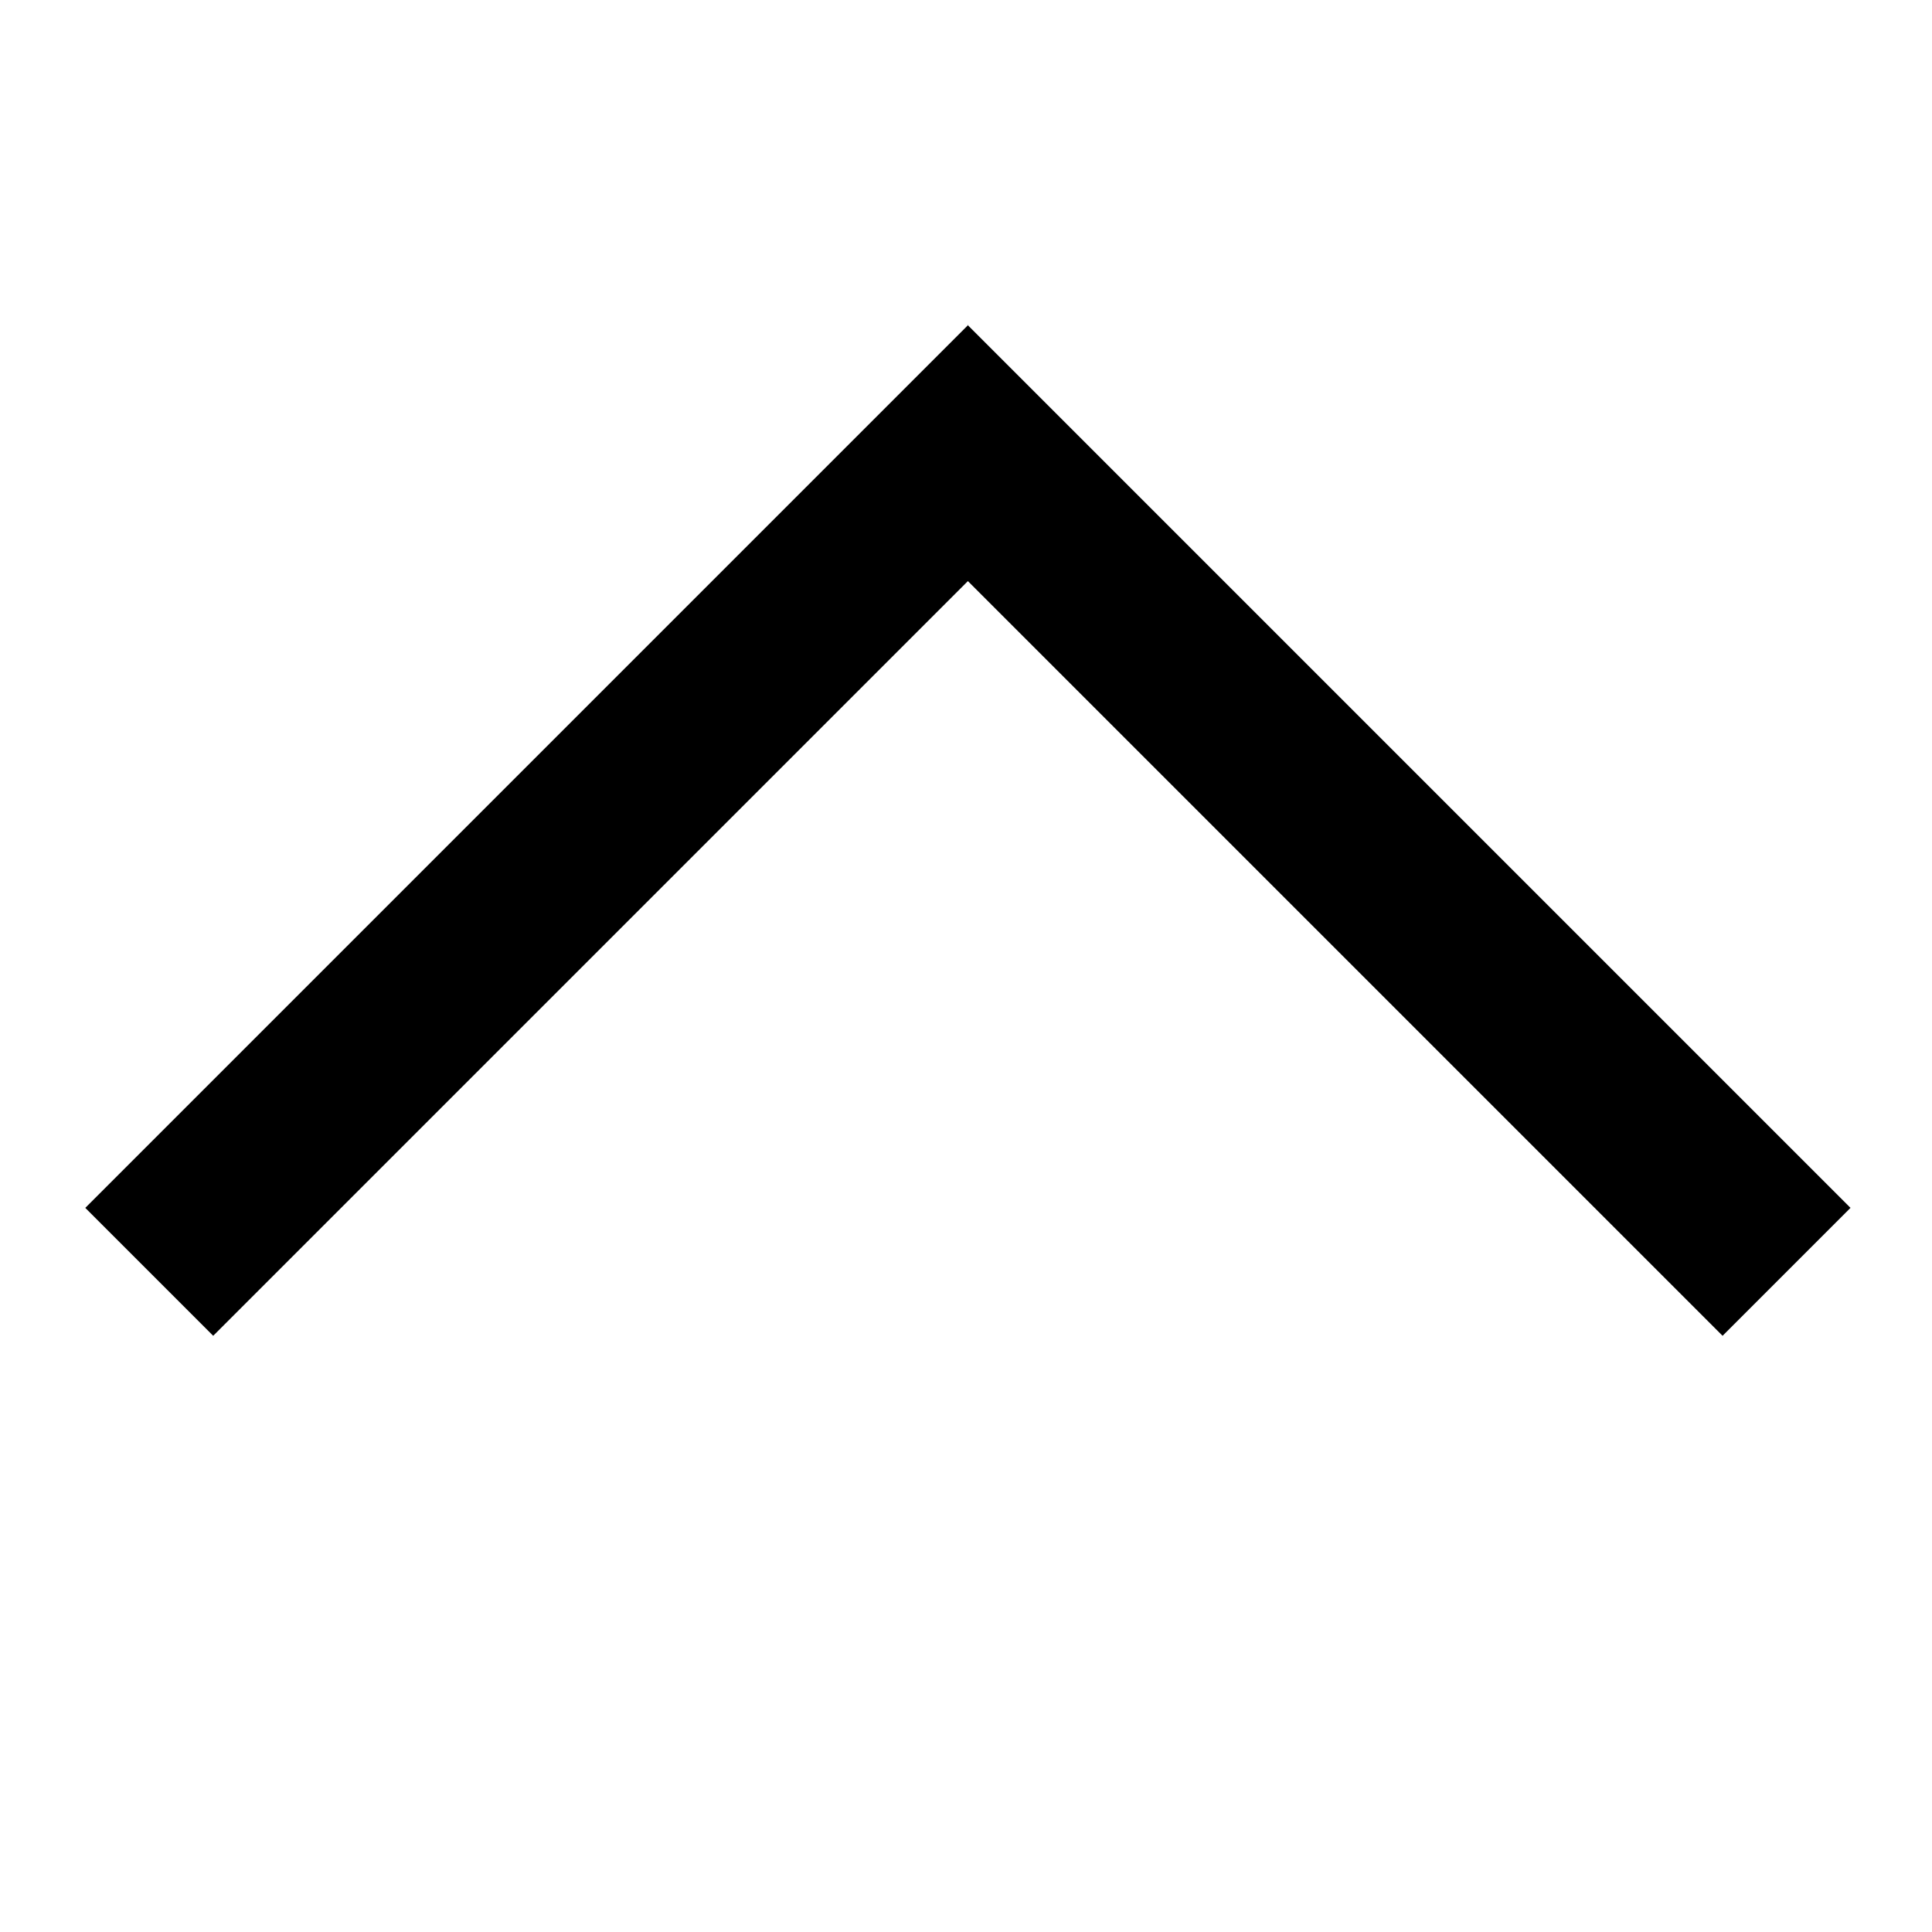 <svg fill="currentColor" xmlns="http://www.w3.org/2000/svg" viewBox="0 0 512 512"><!--! Font Awesome Pro 7.1.0 by @fontawesome - https://fontawesome.com License - https://fontawesome.com/license (Commercial License) Copyright 2025 Fonticons, Inc. --><path fill="currentColor" d="M256.4 86.1l17 17 200 200 17 17-33.9 33.9-17-17-183-183-183 183-17 17-33.9-33.9 17-17 200-200 17-17z"/></svg>
